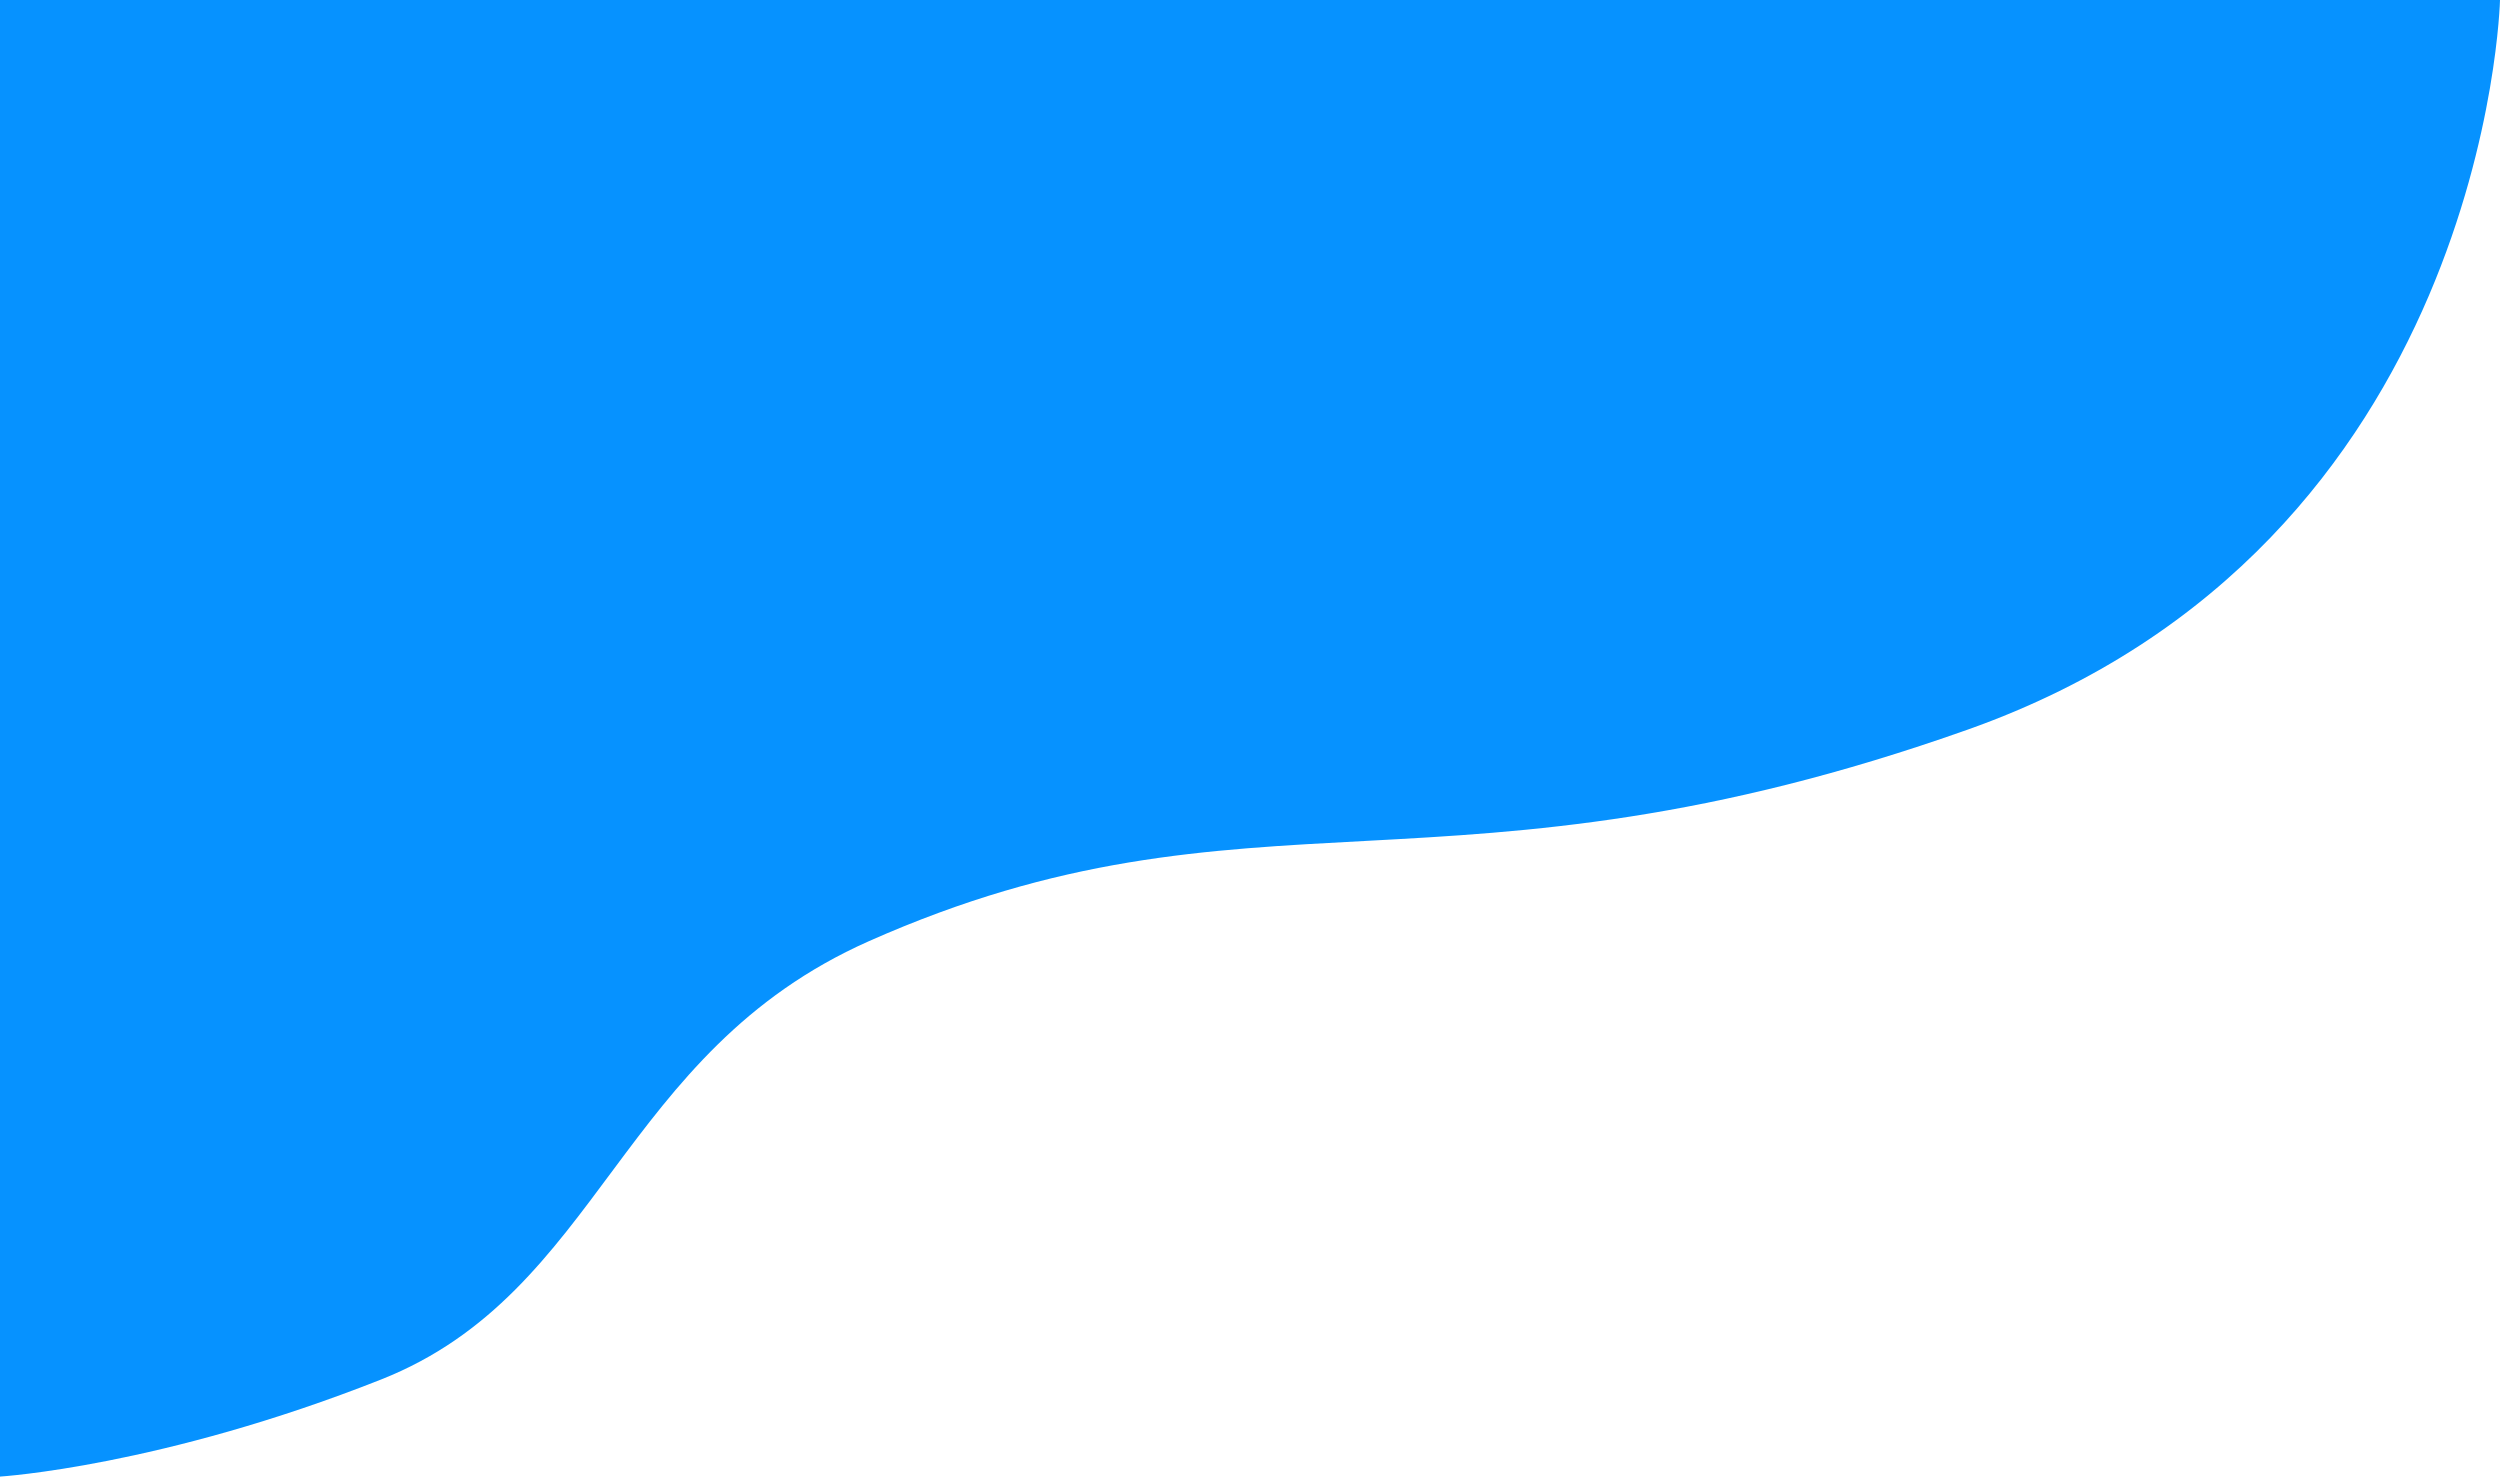 <svg xmlns="http://www.w3.org/2000/svg" viewBox="0 0 1153 681"><defs><style>.cls-1{fill:#0692ff;}</style></defs><title>Asset 1</title><g id="Layer_2" data-name="Layer 2"><g id="Layer_1-2" data-name="Layer 1"><path class="cls-1" d="M0,0H1153s-5.71,251.5-245.44,336.48S577,355.84,400.7,434.09C285,485.47,277.4,596,175.8,636.21S0,681,0,681Z"/></g></g></svg>